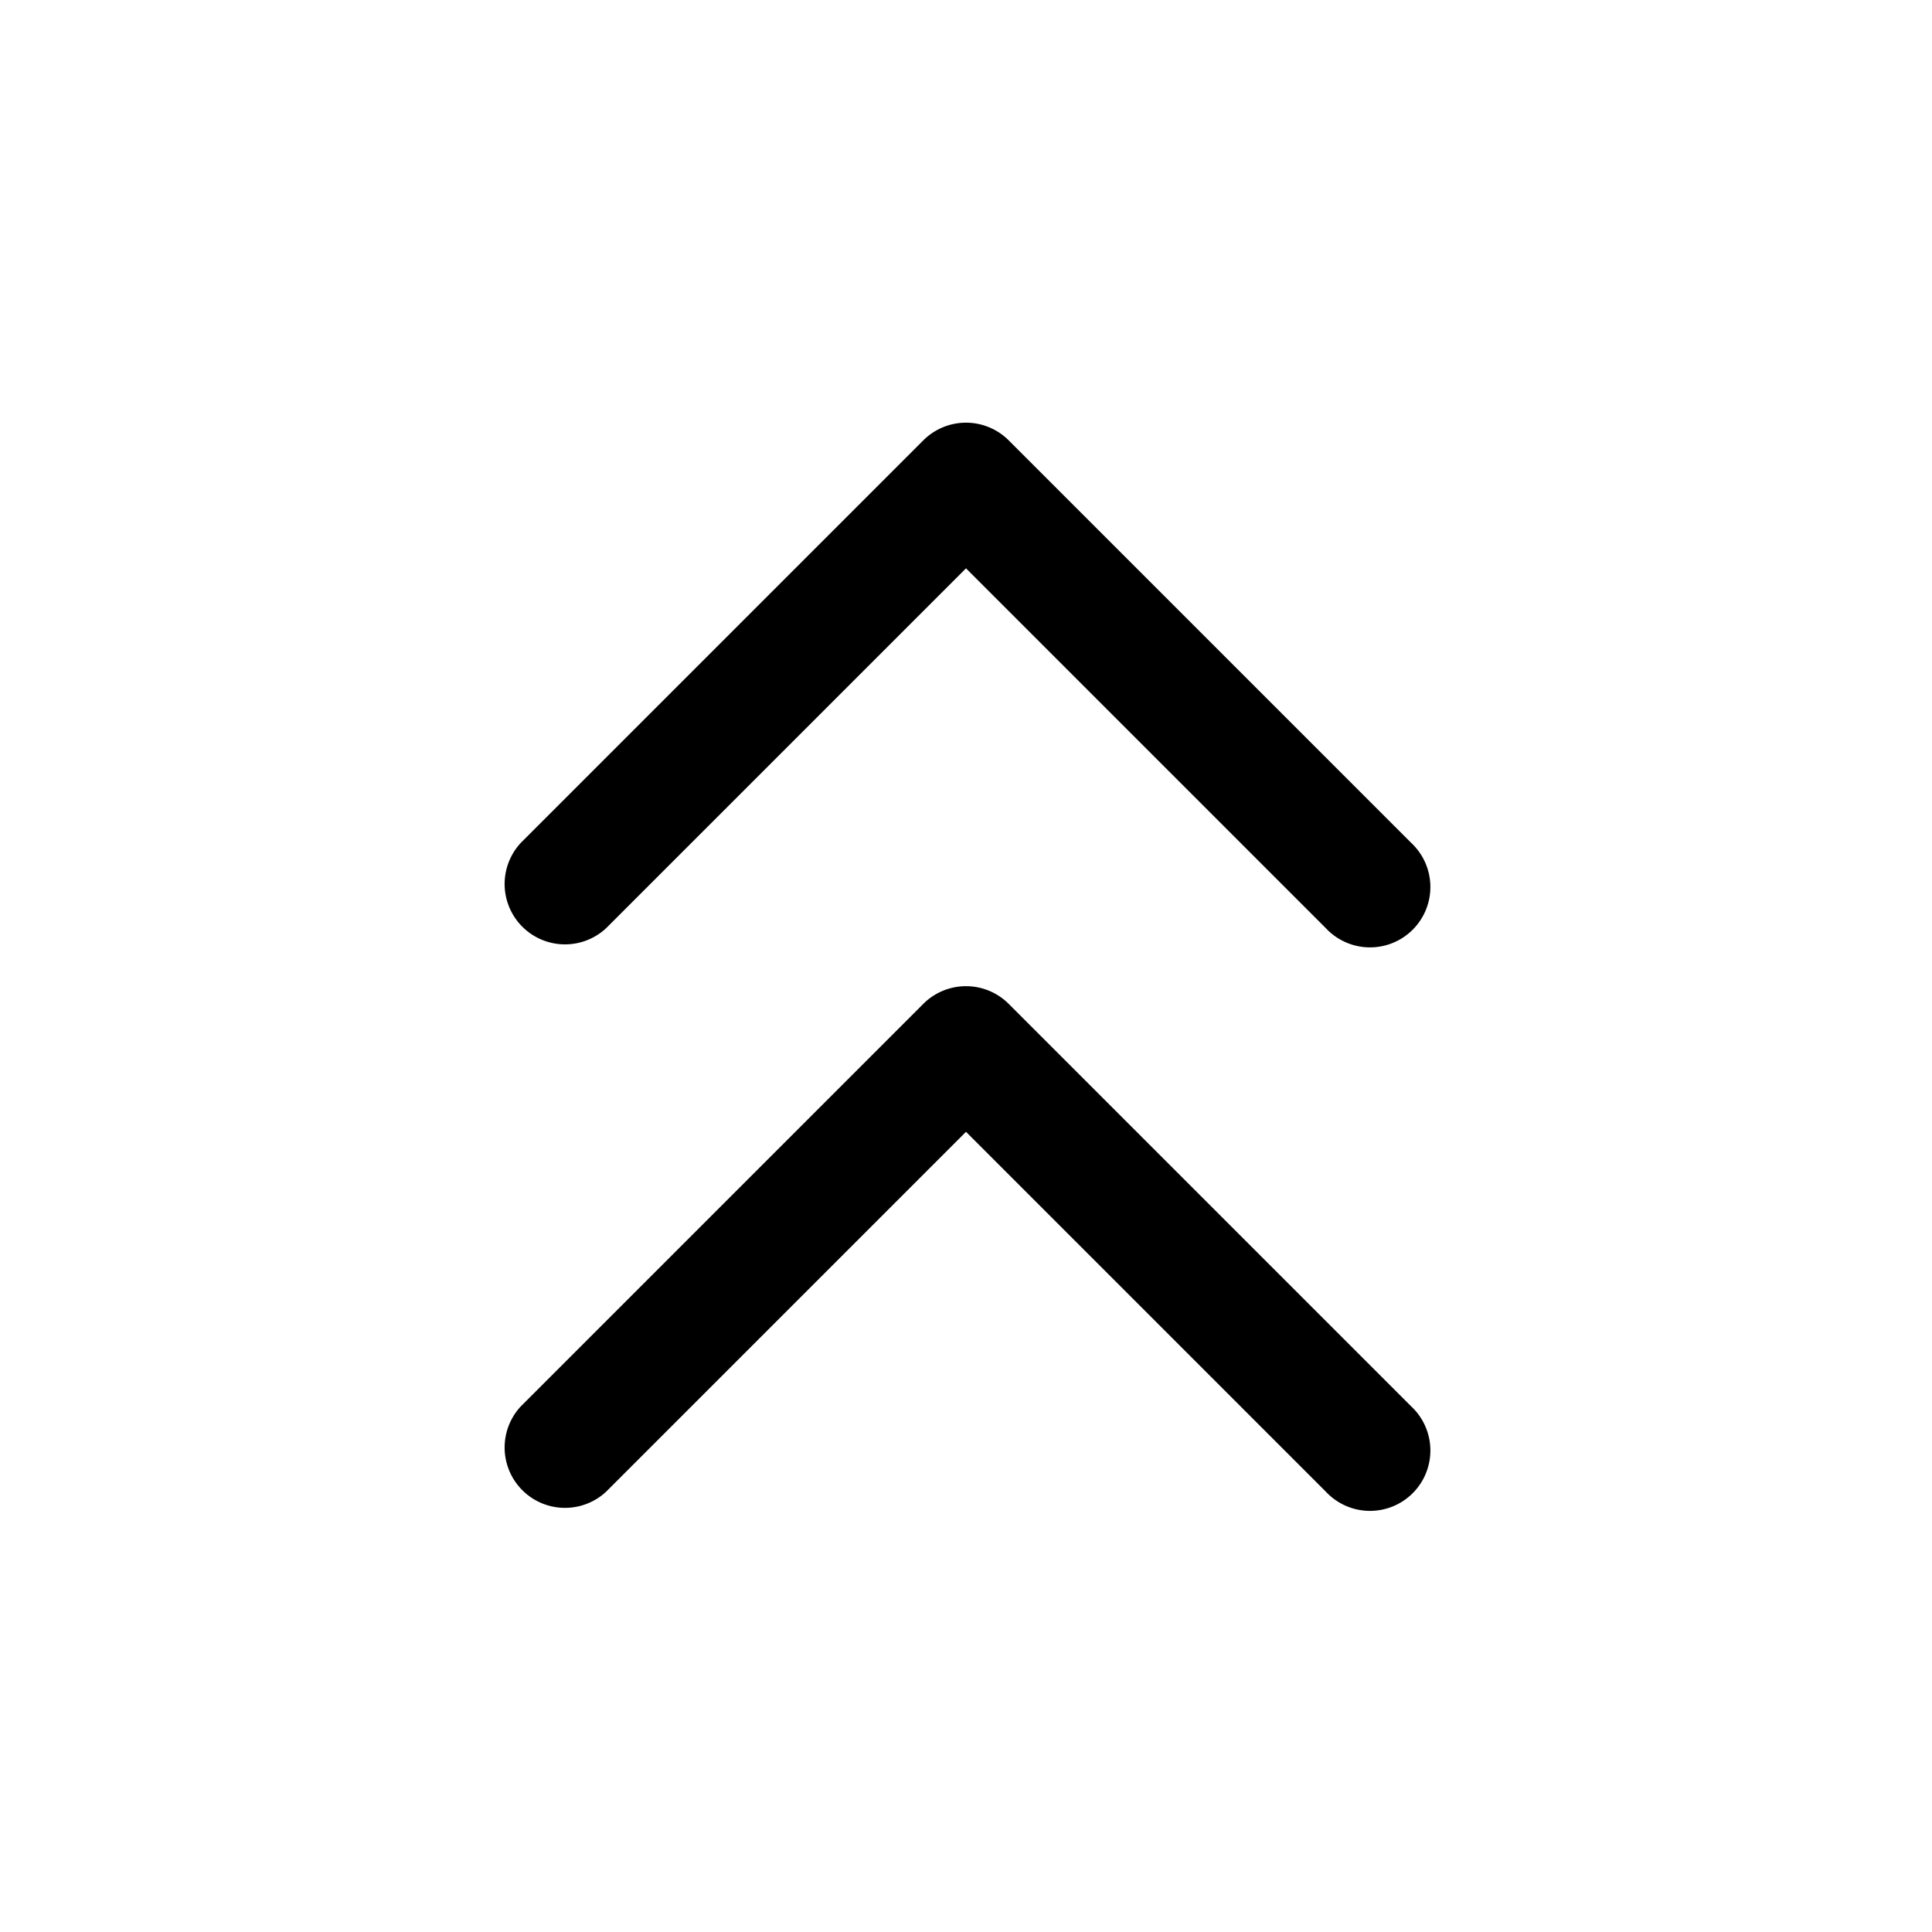 <svg xmlns="http://www.w3.org/2000/svg" width="24" height="24" fill="none" viewBox="0 0 24 24">
  <path fill="#000" d="M11.47 5.47a.75.75 0 0 1 1.06 0l5 5a.75.75 0 1 1-1.06 1.06L12 7.06l-4.47 4.47a.75.75 0 0 1-1.06-1.06l5-5Zm.53 8.59-4.47 4.47a.75.75 0 0 1-1.06-1.06l5-5a.75.75 0 0 1 1.06 0l5 5a.75.75 0 1 1-1.06 1.06L12 14.06Z"/>
</svg>
